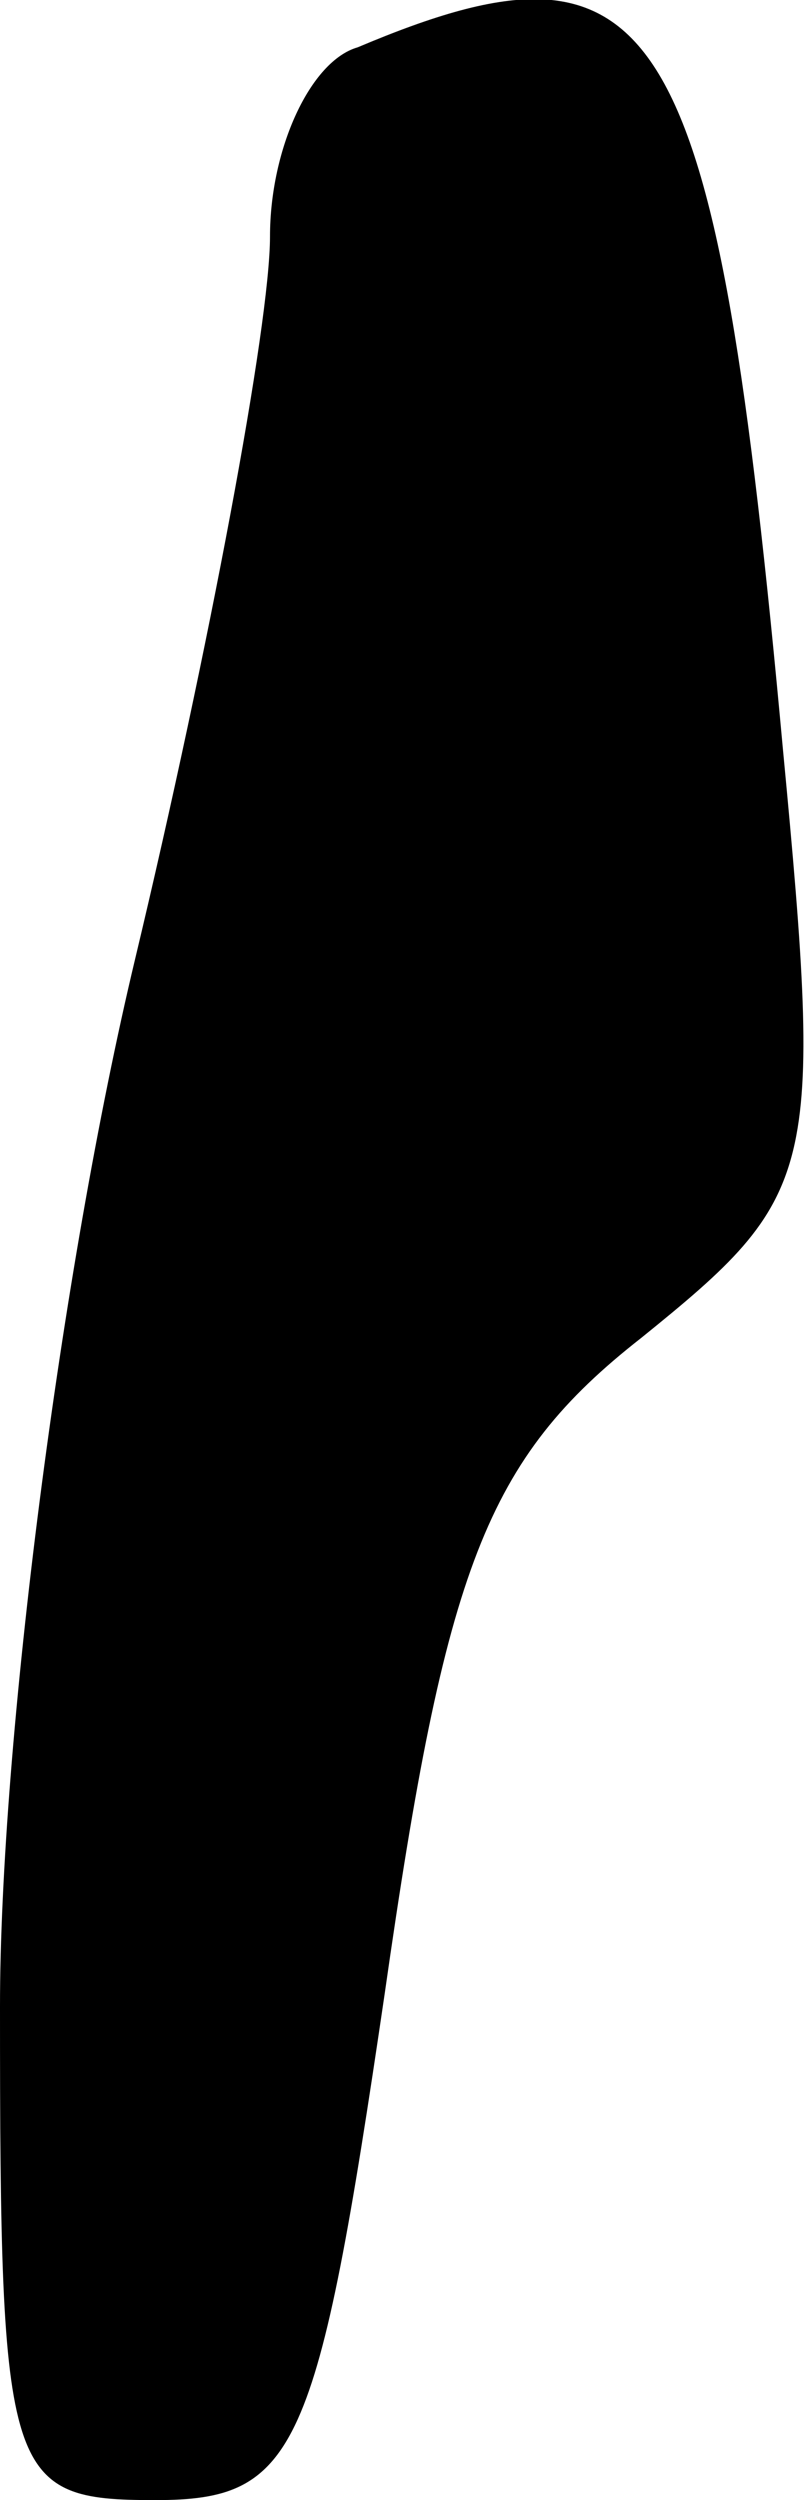 <?xml version="1.0" standalone="no"?>
<!DOCTYPE svg PUBLIC "-//W3C//DTD SVG 20010904//EN"
 "http://www.w3.org/TR/2001/REC-SVG-20010904/DTD/svg10.dtd">
<svg version="1.0" xmlns="http://www.w3.org/2000/svg"
 width="12pt" height="37pt" viewBox="0 0 12 37"
 preserveAspectRatio="xMidYMid meet">
<g transform="translate(0,37) scale(0.1,-0.1)"
fill="#000000" stroke="none">
<path fill="#000000" stroke="none" d="M53 363 c-7 -2 -13 -15 -13 -28 0 -13
-9 -61 -20 -107 -11 -46 -20 -116 -20 -155 0 -70 1 -73 23 -73 21 0 24 7 34
75 9 63 15 79 38 97 26 21 27 24 21 87 -10 109 -18 123 -63 104z"/>
</g>
</svg>
